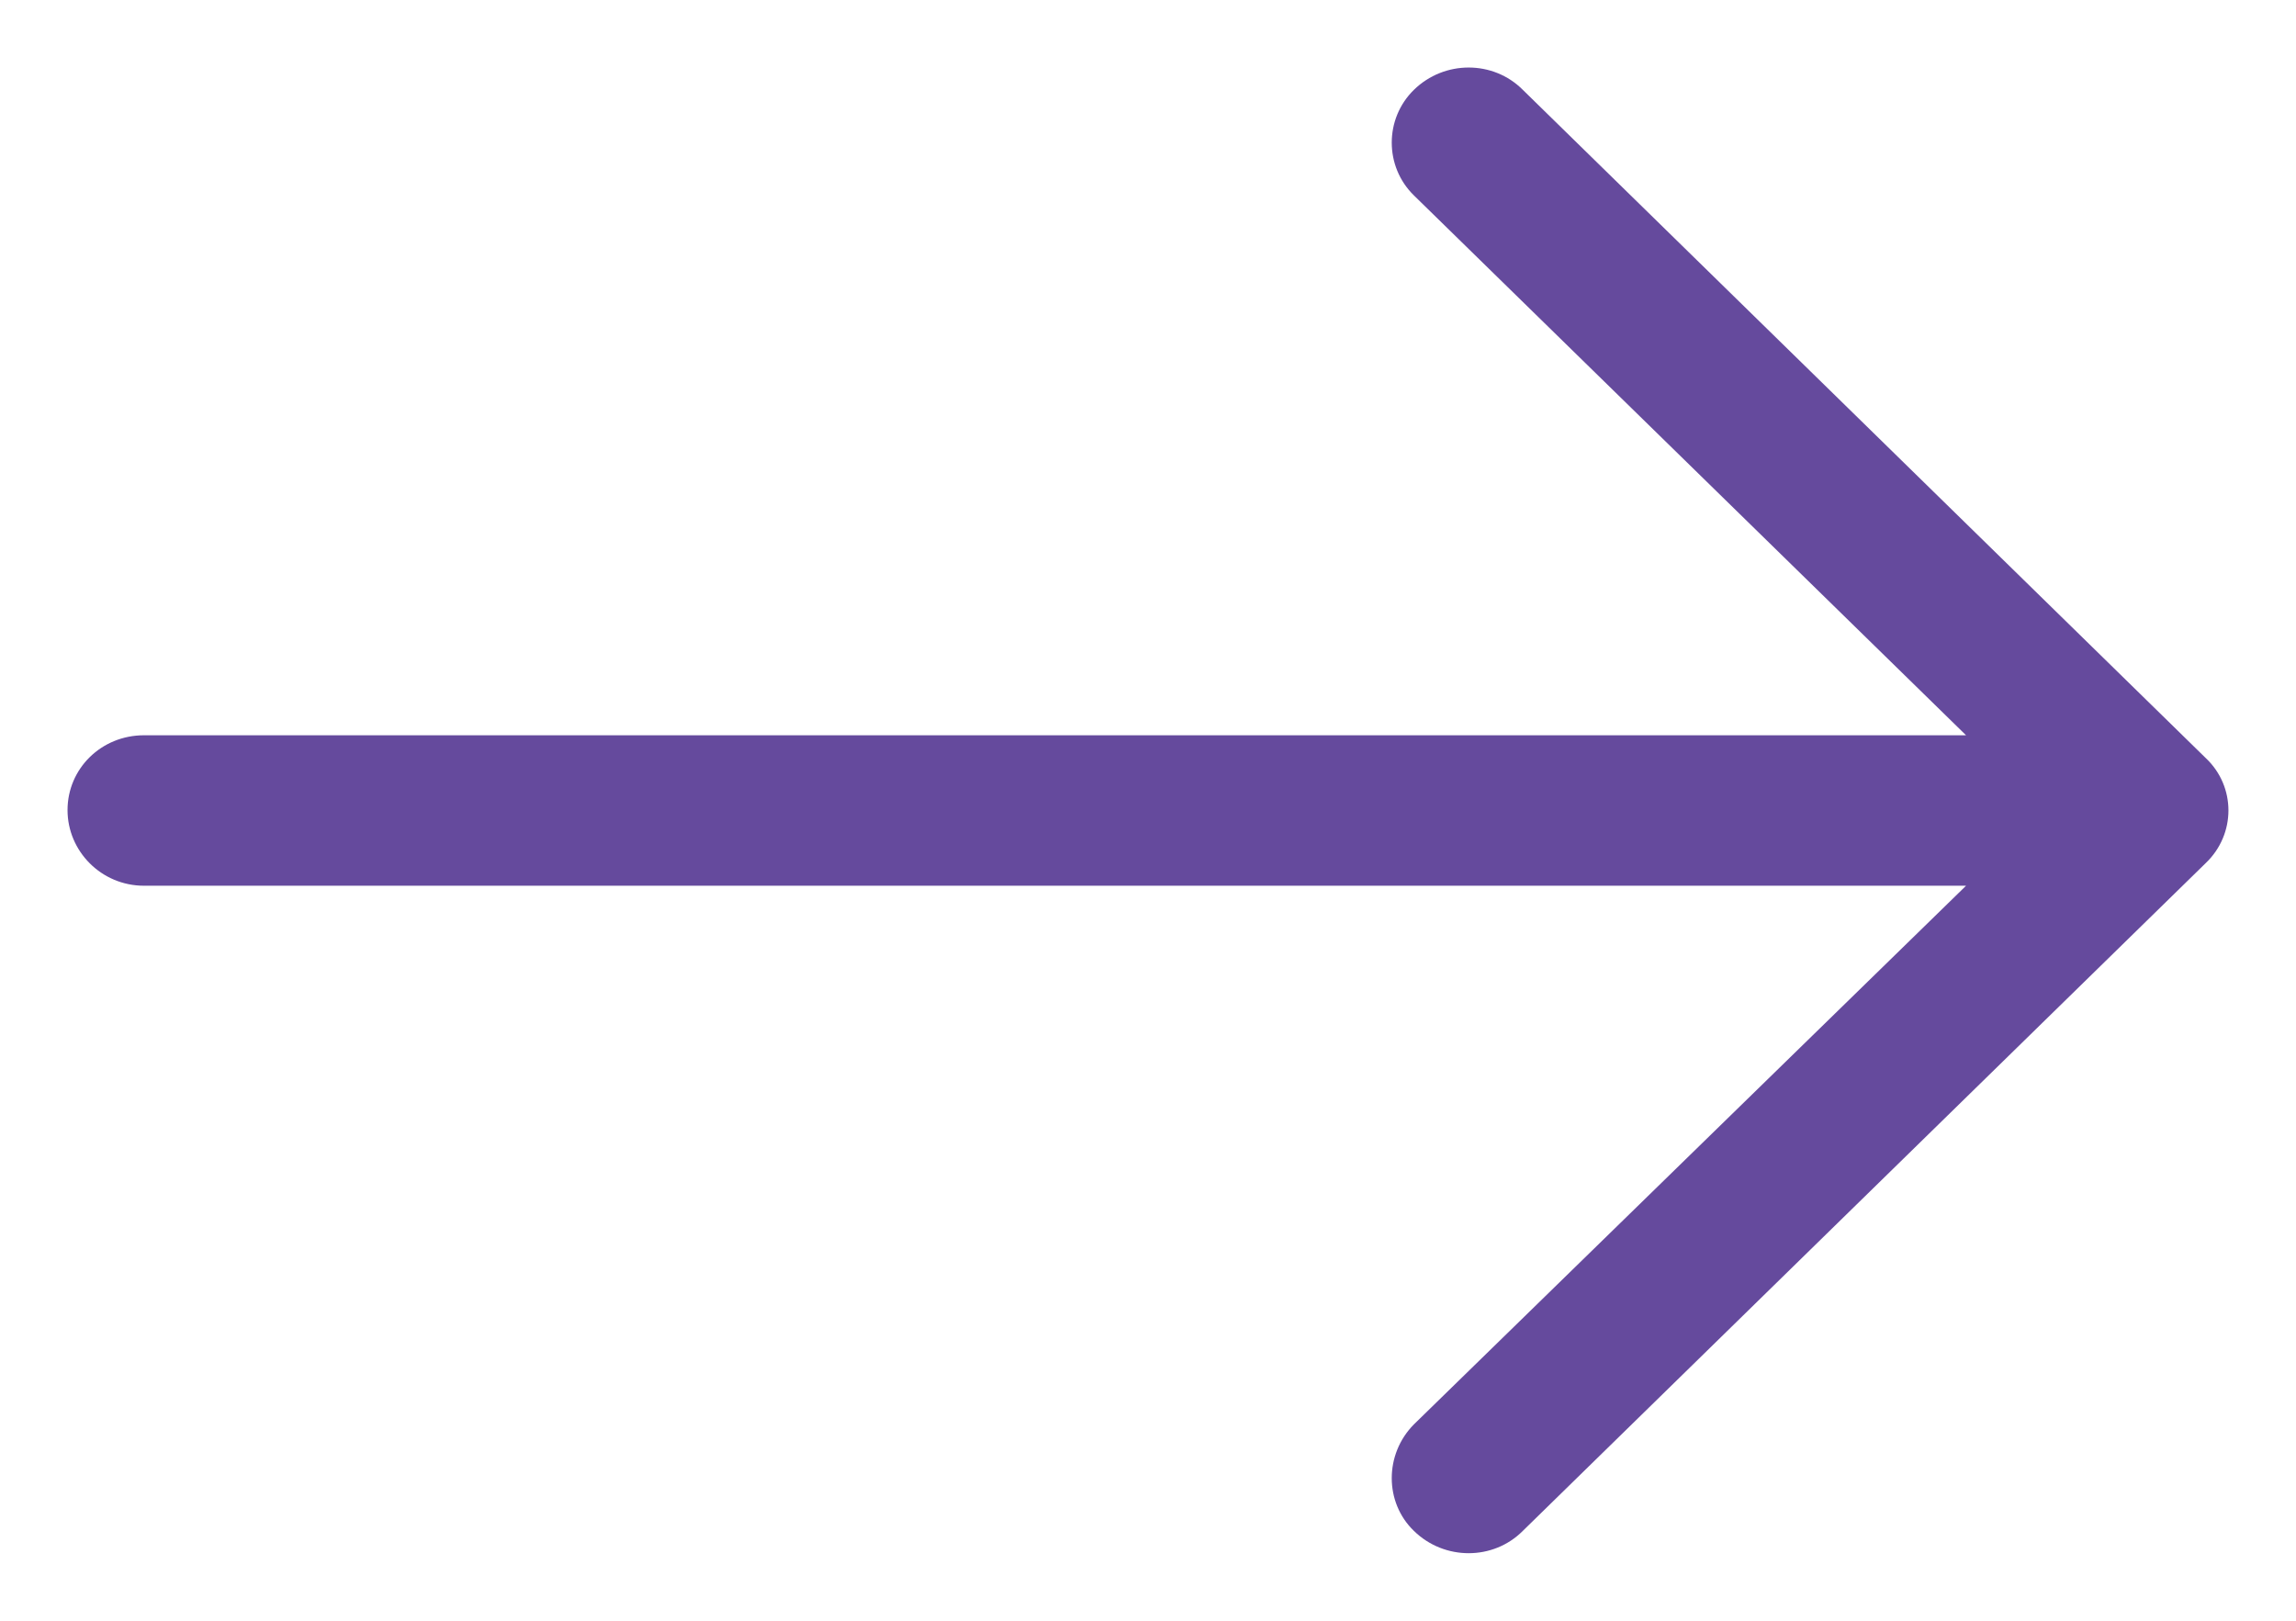 <svg width="17" height="12" viewBox="0 0 17 12" fill="none" xmlns="http://www.w3.org/2000/svg">
<path fill-rule="evenodd" clip-rule="evenodd" d="M11.275 0.665C11.056 0.445 10.694 0.445 10.469 0.665C10.25 0.879 10.25 1.233 10.469 1.447L14.557 5.444L1.066 5.444C0.751 5.444 0.5 5.69 0.5 5.998C0.5 6.303 0.751 6.558 1.066 6.558L14.557 6.558L10.469 10.546C10.25 10.767 10.25 11.124 10.469 11.335C10.694 11.555 11.056 11.555 11.275 11.335L16.331 6.391C16.556 6.177 16.556 5.823 16.331 5.612L11.275 0.665Z" fill="#654A9D"/>
</svg>

